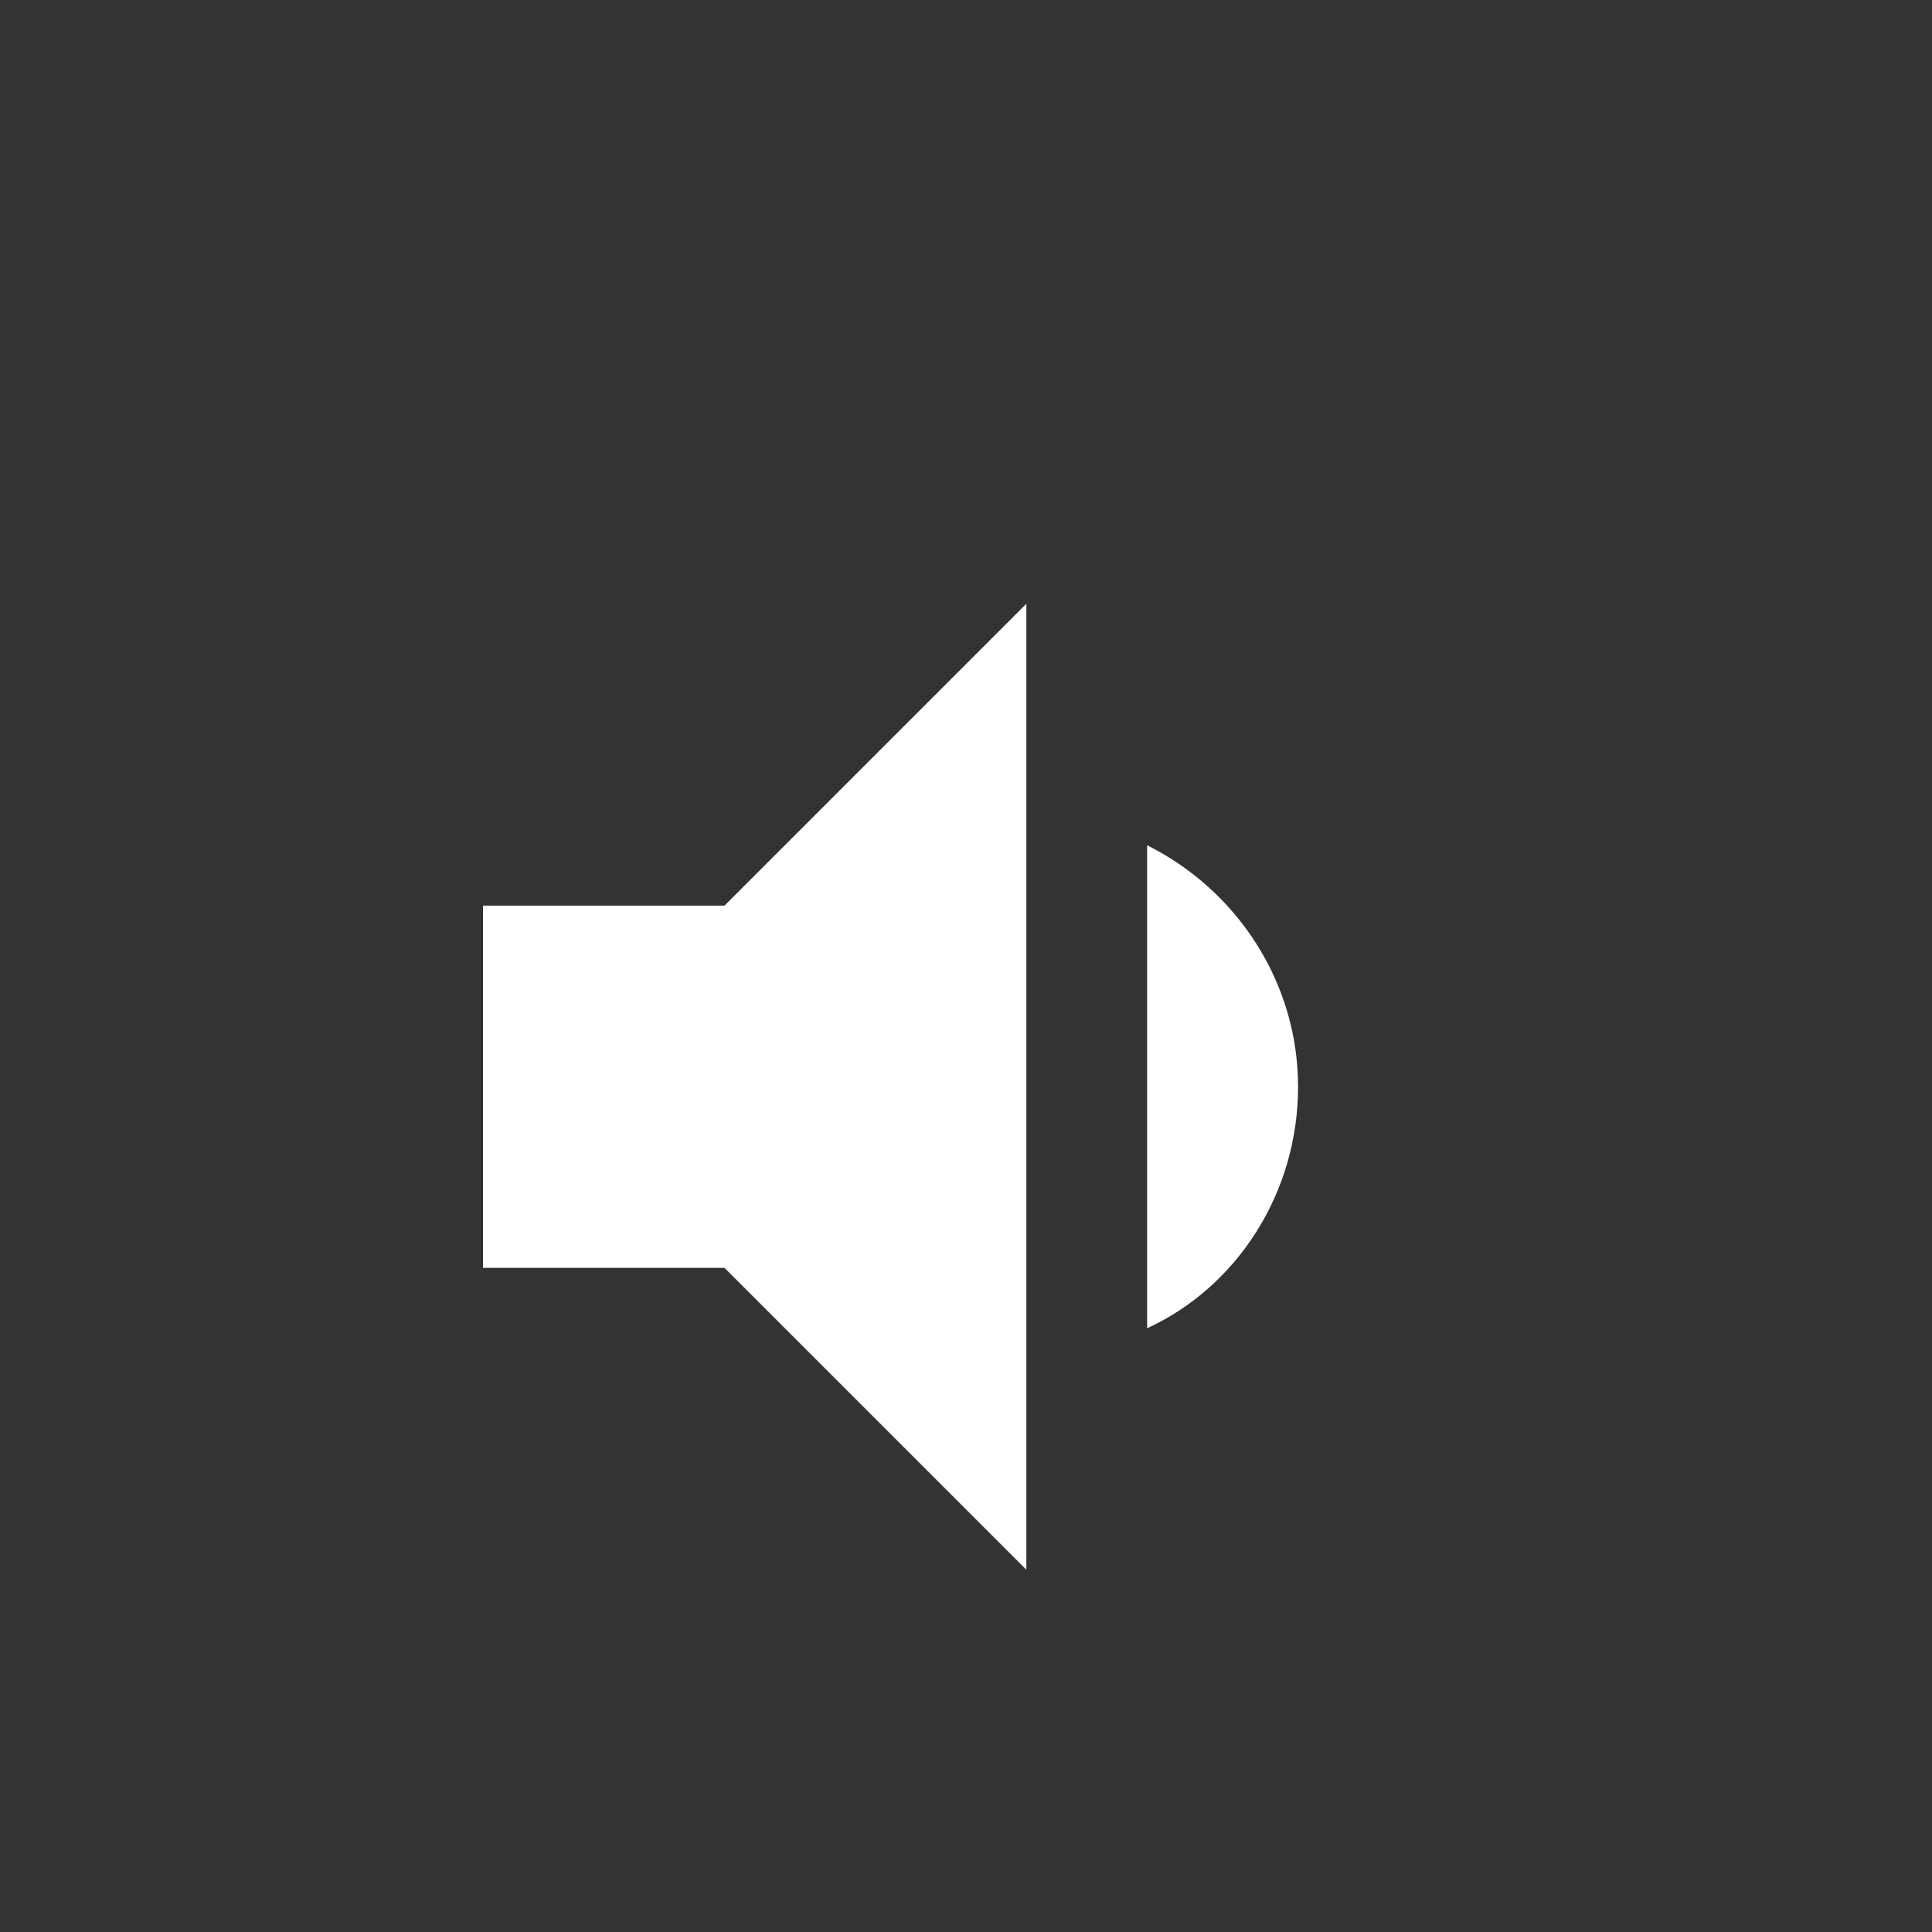 <svg height="100%" version="1.1" viewBox="0 0 32 32" width="100%">
  <rect x="0" y="0" width="32" height="32" fill="#333333" stroke="none"/>
  <defs>
    <clipPath id="ytp-svg-volume-animation-mask">
      <path d="m 14.35,-0.14 -5.86,5.86 20.73,20.78 5.86,-5.91 z"></path>
      <path d="M 7.07,6.87 -1.11,15.33 19.61,36.11 27.80,27.60 z"></path>
      <path class="ytp-svg-volume-animation-mover" d="M 9.09,5.20 6.47,7.88 26.82,28.77 29.66,25.99 z" transform="translate(0, 0)"></path>
    </clipPath>
    <clipPath id="ytp-svg-volume-animation-slash-mask">
      <path class="ytp-svg-volume-animation-mover" d="m -11.45,-15.55 -4.44,4.51 20.45,20.94 4.55,-4.66 z" transform="translate(0, 0)"></path>
    </clipPath>
  </defs>
  <path class="ytp-svg-fill ytp-svg-volume-animation-speaker" clip-path="url(#ytp-svg-volume-animation-mask)" d="M8,21 L12,21 L17,26 L17,10 L12,15 L8,15 L8,21 Z M19,14 L19,22 C20.48,21.32 21.5,19.77 21.5,18 C21.5,16.26 20.48,14.74 19,14 Z" fill="#fff" id="ytp-id-14"></path>
  <path class="ytp-svg-fill ytp-svg-volume-animation-hider" clip-path="url(#ytp-svg-volume-animation-slash-mask)" d="M 9.25,9 7.98,10.27 24.71,27 l 1.27,-1.27 Z" fill="#fff" id="ytp-id-15" style="display: none;"></path>
</svg>

